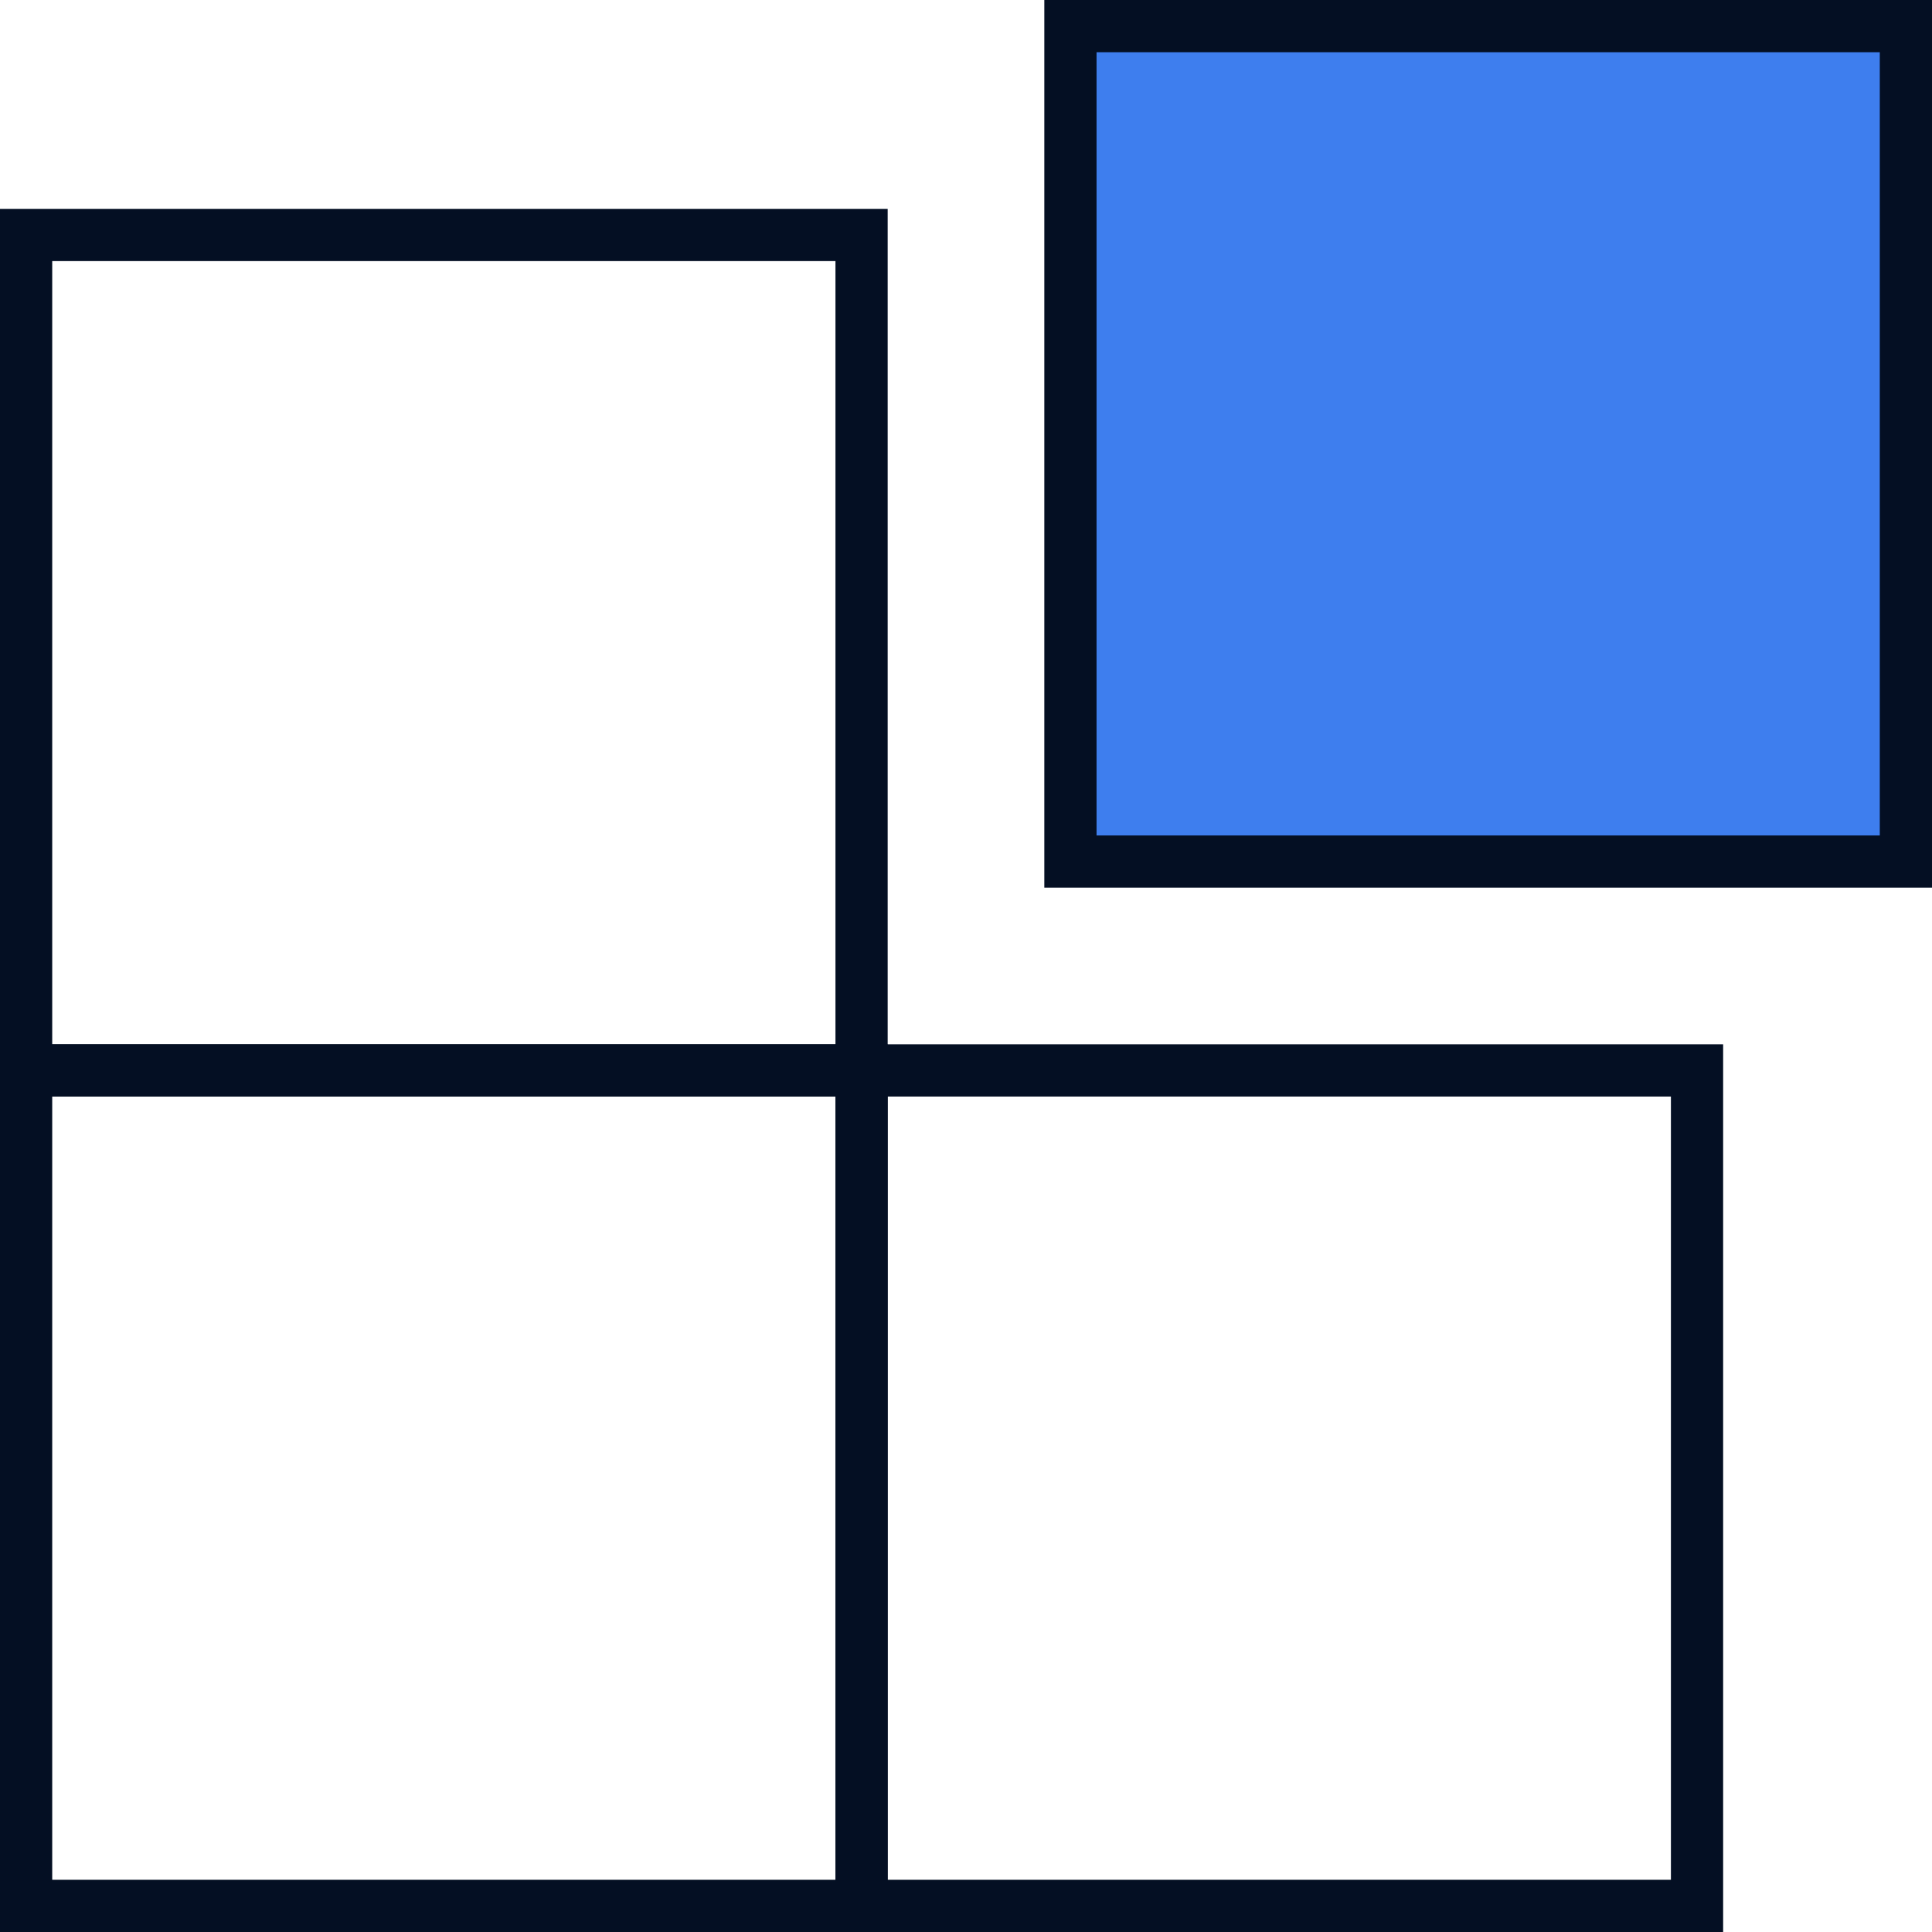 <?xml version="1.0" encoding="UTF-8"?>
<svg width="74px" height="74px" viewBox="0 0 74 74" version="1.1" xmlns="http://www.w3.org/2000/svg" xmlns:xlink="http://www.w3.org/1999/xlink">
    <!-- Generator: Sketch 48.2 (47327) - http://www.bohemiancoding.com/sketch -->
    <title>logo-colour-small-blue</title>
    <desc>Created with Sketch.</desc>
    <defs></defs>
    <g id="Symbols" stroke="none" stroke-width="1" fill="none" fill-rule="evenodd">
        <g id="logo-colour-small-blue" stroke="#040F23" stroke-width="2">
            <g id="logo-colour-small" transform="translate(1, 1)">
                <rect id="Rectangle-4" x="0" y="8" width="32" height="32"></rect>
                <rect id="Rectangle-4" x="0" y="40" width="32" height="32"></rect>
                <rect id="Rectangle-4" x="32" y="40" width="32" height="32"></rect>
                <rect id="Rectangle-4" fill="#3E7EEE" x="40" y="0" width="32" height="32"></rect>
            </g>
        </g>
    </g>
</svg>